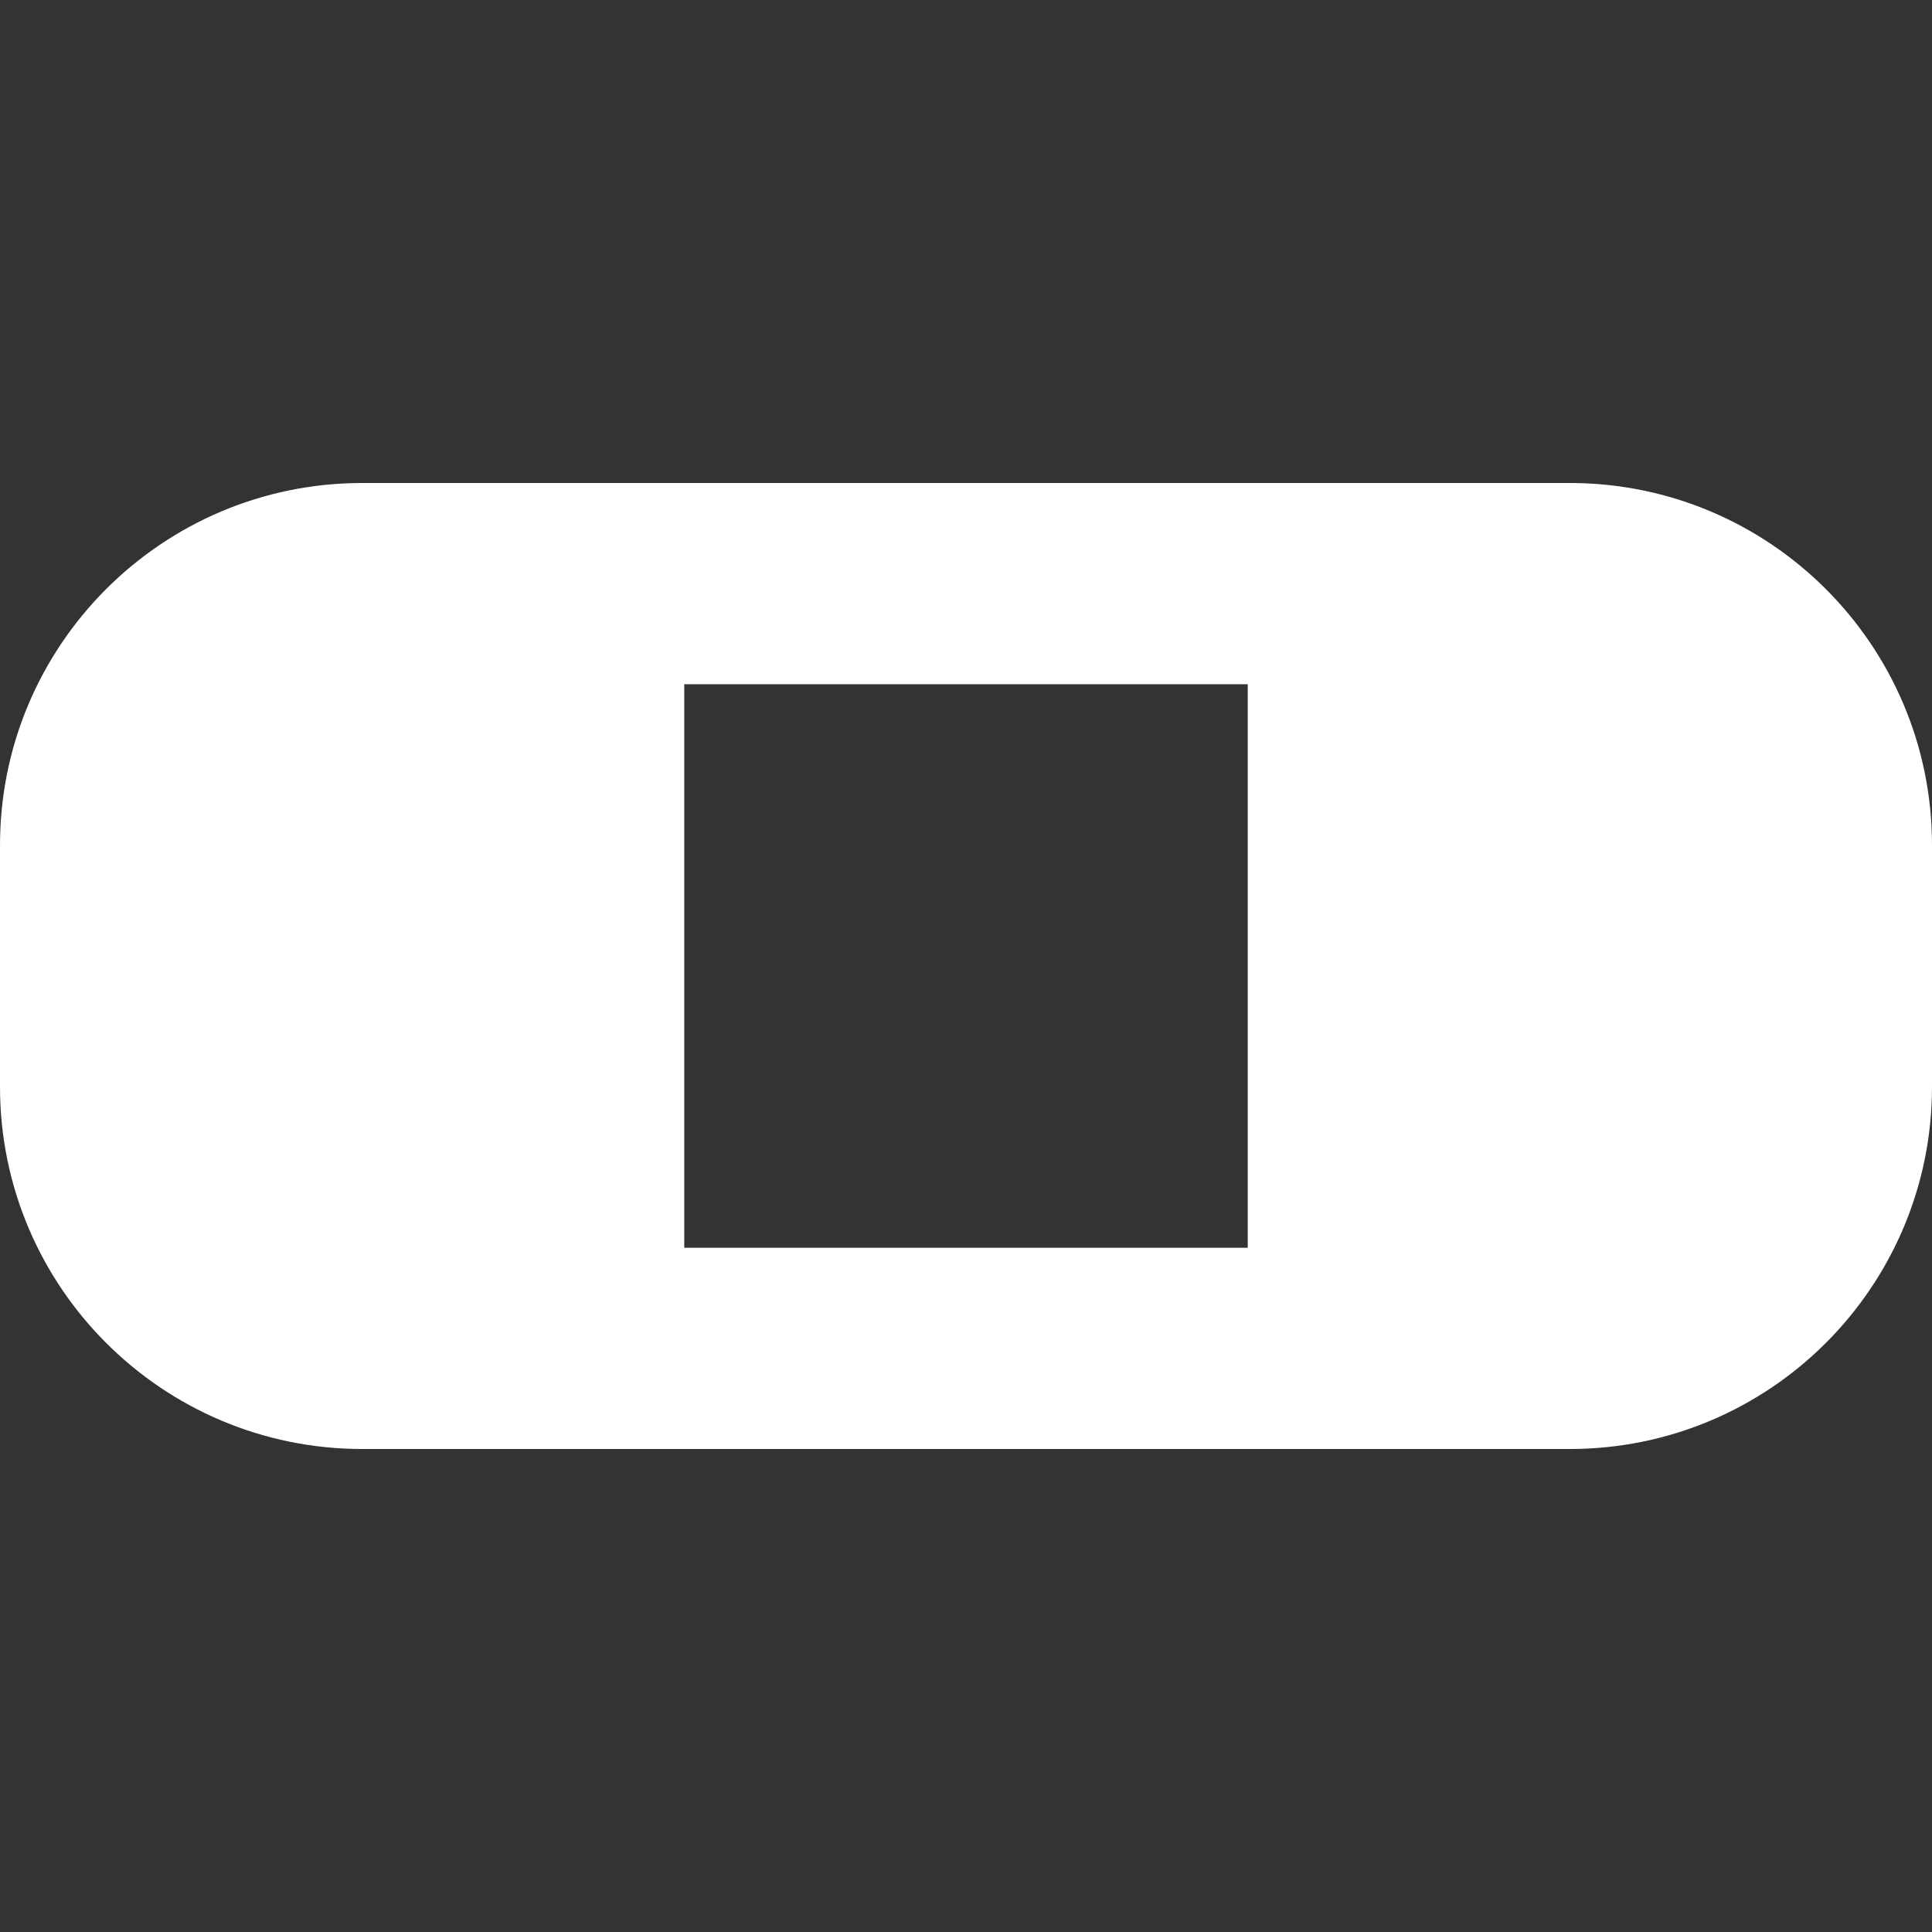 <svg width="64" height="64" viewBox="0 0 64 64" fill="none" xmlns="http://www.w3.org/2000/svg">
<rect x="0" y="0" width="64" height="64" fill="#333333" stroke="none"/>
<path fill-rule="evenodd" clip-rule="evenodd" d="M12 16C5.373 16 0 21.373 0 28V36C0 42.627 5.373 48 12 48H52C58.627 48 64 42.627 64 36V28C64 21.373 58.627 16 52 16H12ZM41.333 22.667H22.667V41.333H41.333V22.667Z" fill="white"/>
</svg>
